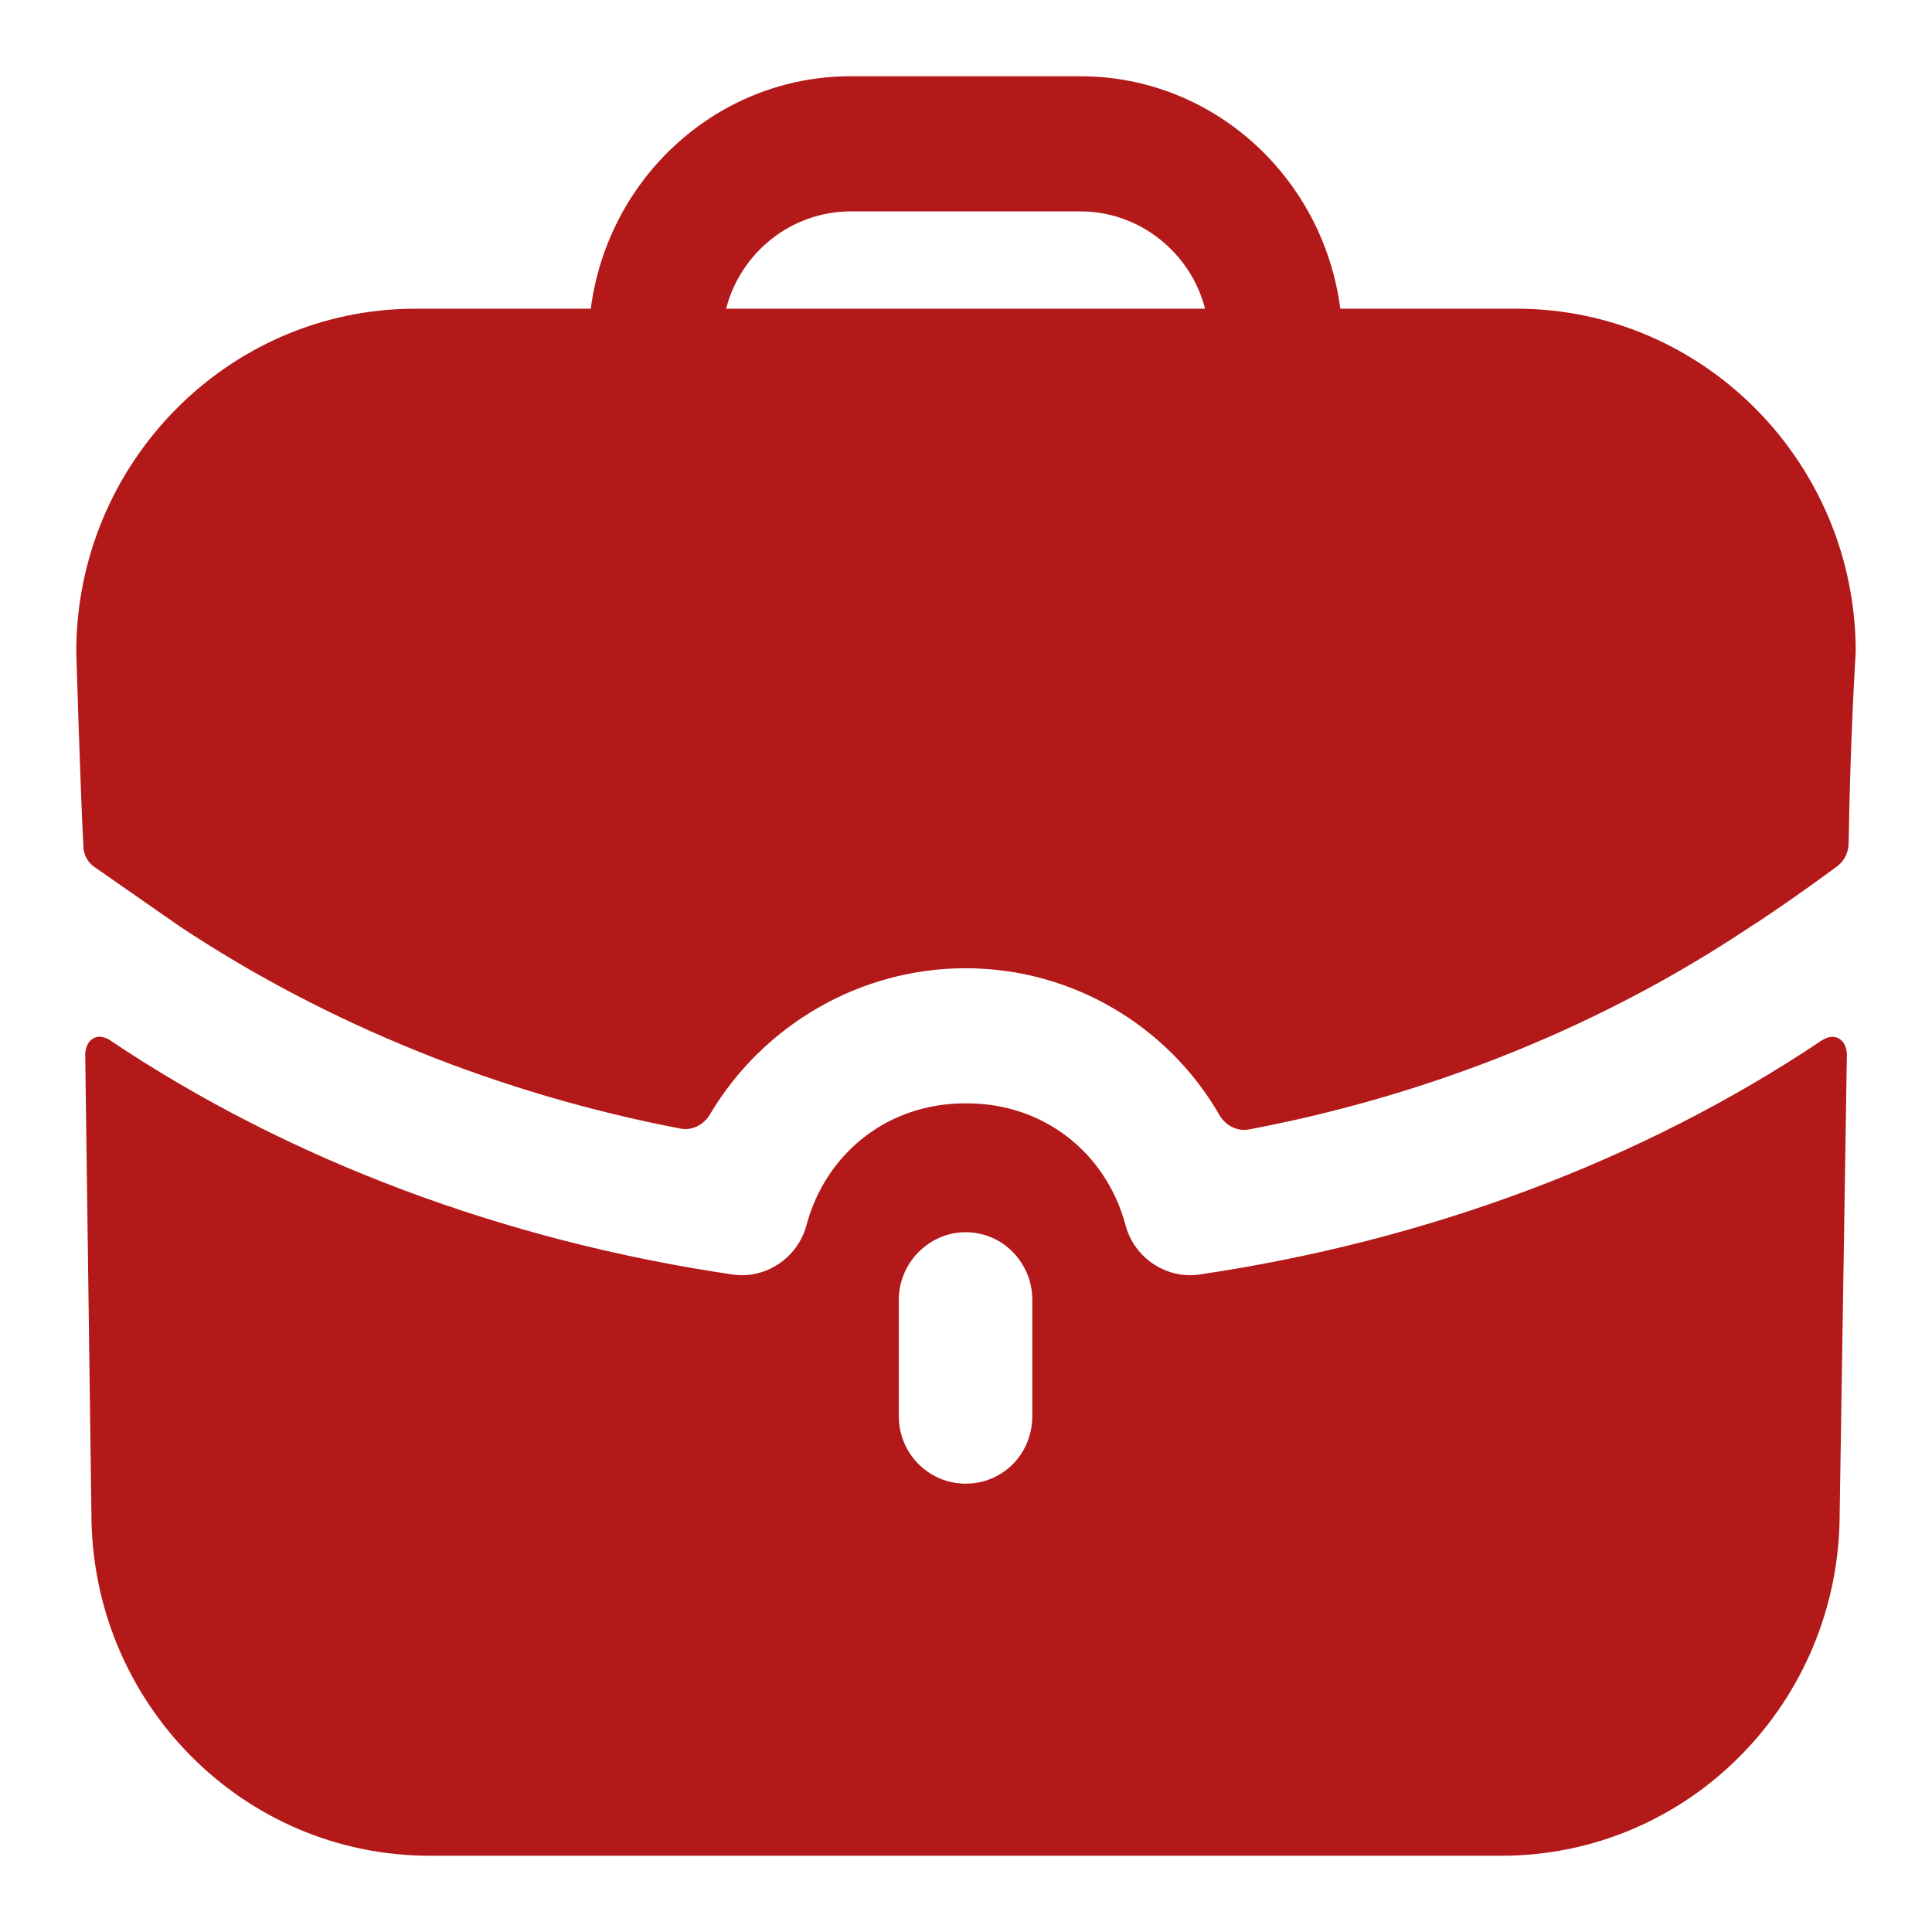 <svg width="19" height="19" viewBox="0 0 19 19" fill="none" xmlns="http://www.w3.org/2000/svg">
<path fill-rule="evenodd" clip-rule="evenodd" d="M8.366 2.079C7.78 2.079 7.281 2.487 7.141 3.036H11.851C11.71 2.487 11.211 2.079 10.625 2.079H8.366ZM13.181 3.036H14.915C16.753 3.036 18.25 4.551 18.25 6.412C18.25 6.412 18.198 7.2 18.18 8.297C18.178 8.384 18.136 8.469 18.067 8.52C17.646 8.831 17.261 9.088 17.226 9.106C15.773 10.08 14.084 10.766 12.285 11.107C12.168 11.13 12.052 11.069 11.992 10.965C11.488 10.091 10.546 9.522 9.496 9.522C8.452 9.522 7.501 10.085 6.982 10.959C6.922 11.062 6.808 11.121 6.692 11.099C4.907 10.757 3.219 10.072 1.774 9.115L0.934 8.53C0.864 8.485 0.82 8.406 0.82 8.317C0.794 7.865 0.75 6.412 0.75 6.412C0.75 4.551 2.247 3.036 4.085 3.036H5.81C5.976 1.751 7.053 0.75 8.366 0.75H10.625C11.938 0.75 13.015 1.751 13.181 3.036ZM17.952 10.213L17.917 10.231C16.149 11.418 14.022 12.207 11.789 12.535C11.474 12.579 11.159 12.375 11.071 12.056C10.879 11.33 10.257 10.851 9.513 10.851H9.504H9.487C8.743 10.851 8.121 11.33 7.929 12.056C7.841 12.375 7.526 12.579 7.211 12.535C4.978 12.207 2.851 11.418 1.083 10.231C1.074 10.222 0.986 10.169 0.916 10.213C0.838 10.258 0.838 10.364 0.838 10.364L0.899 14.883C0.899 16.744 2.387 18.25 4.225 18.25H14.766C16.604 18.25 18.092 16.744 18.092 14.883L18.163 10.364C18.163 10.364 18.163 10.258 18.084 10.213C18.04 10.187 17.987 10.196 17.952 10.213ZM10.152 13.926C10.152 14.298 9.863 14.591 9.496 14.591C9.137 14.591 8.839 14.298 8.839 13.926V12.783C8.839 12.42 9.137 12.118 9.496 12.118C9.863 12.118 10.152 12.42 10.152 12.783V13.926Z" fill="#B41919"/>
</svg>
